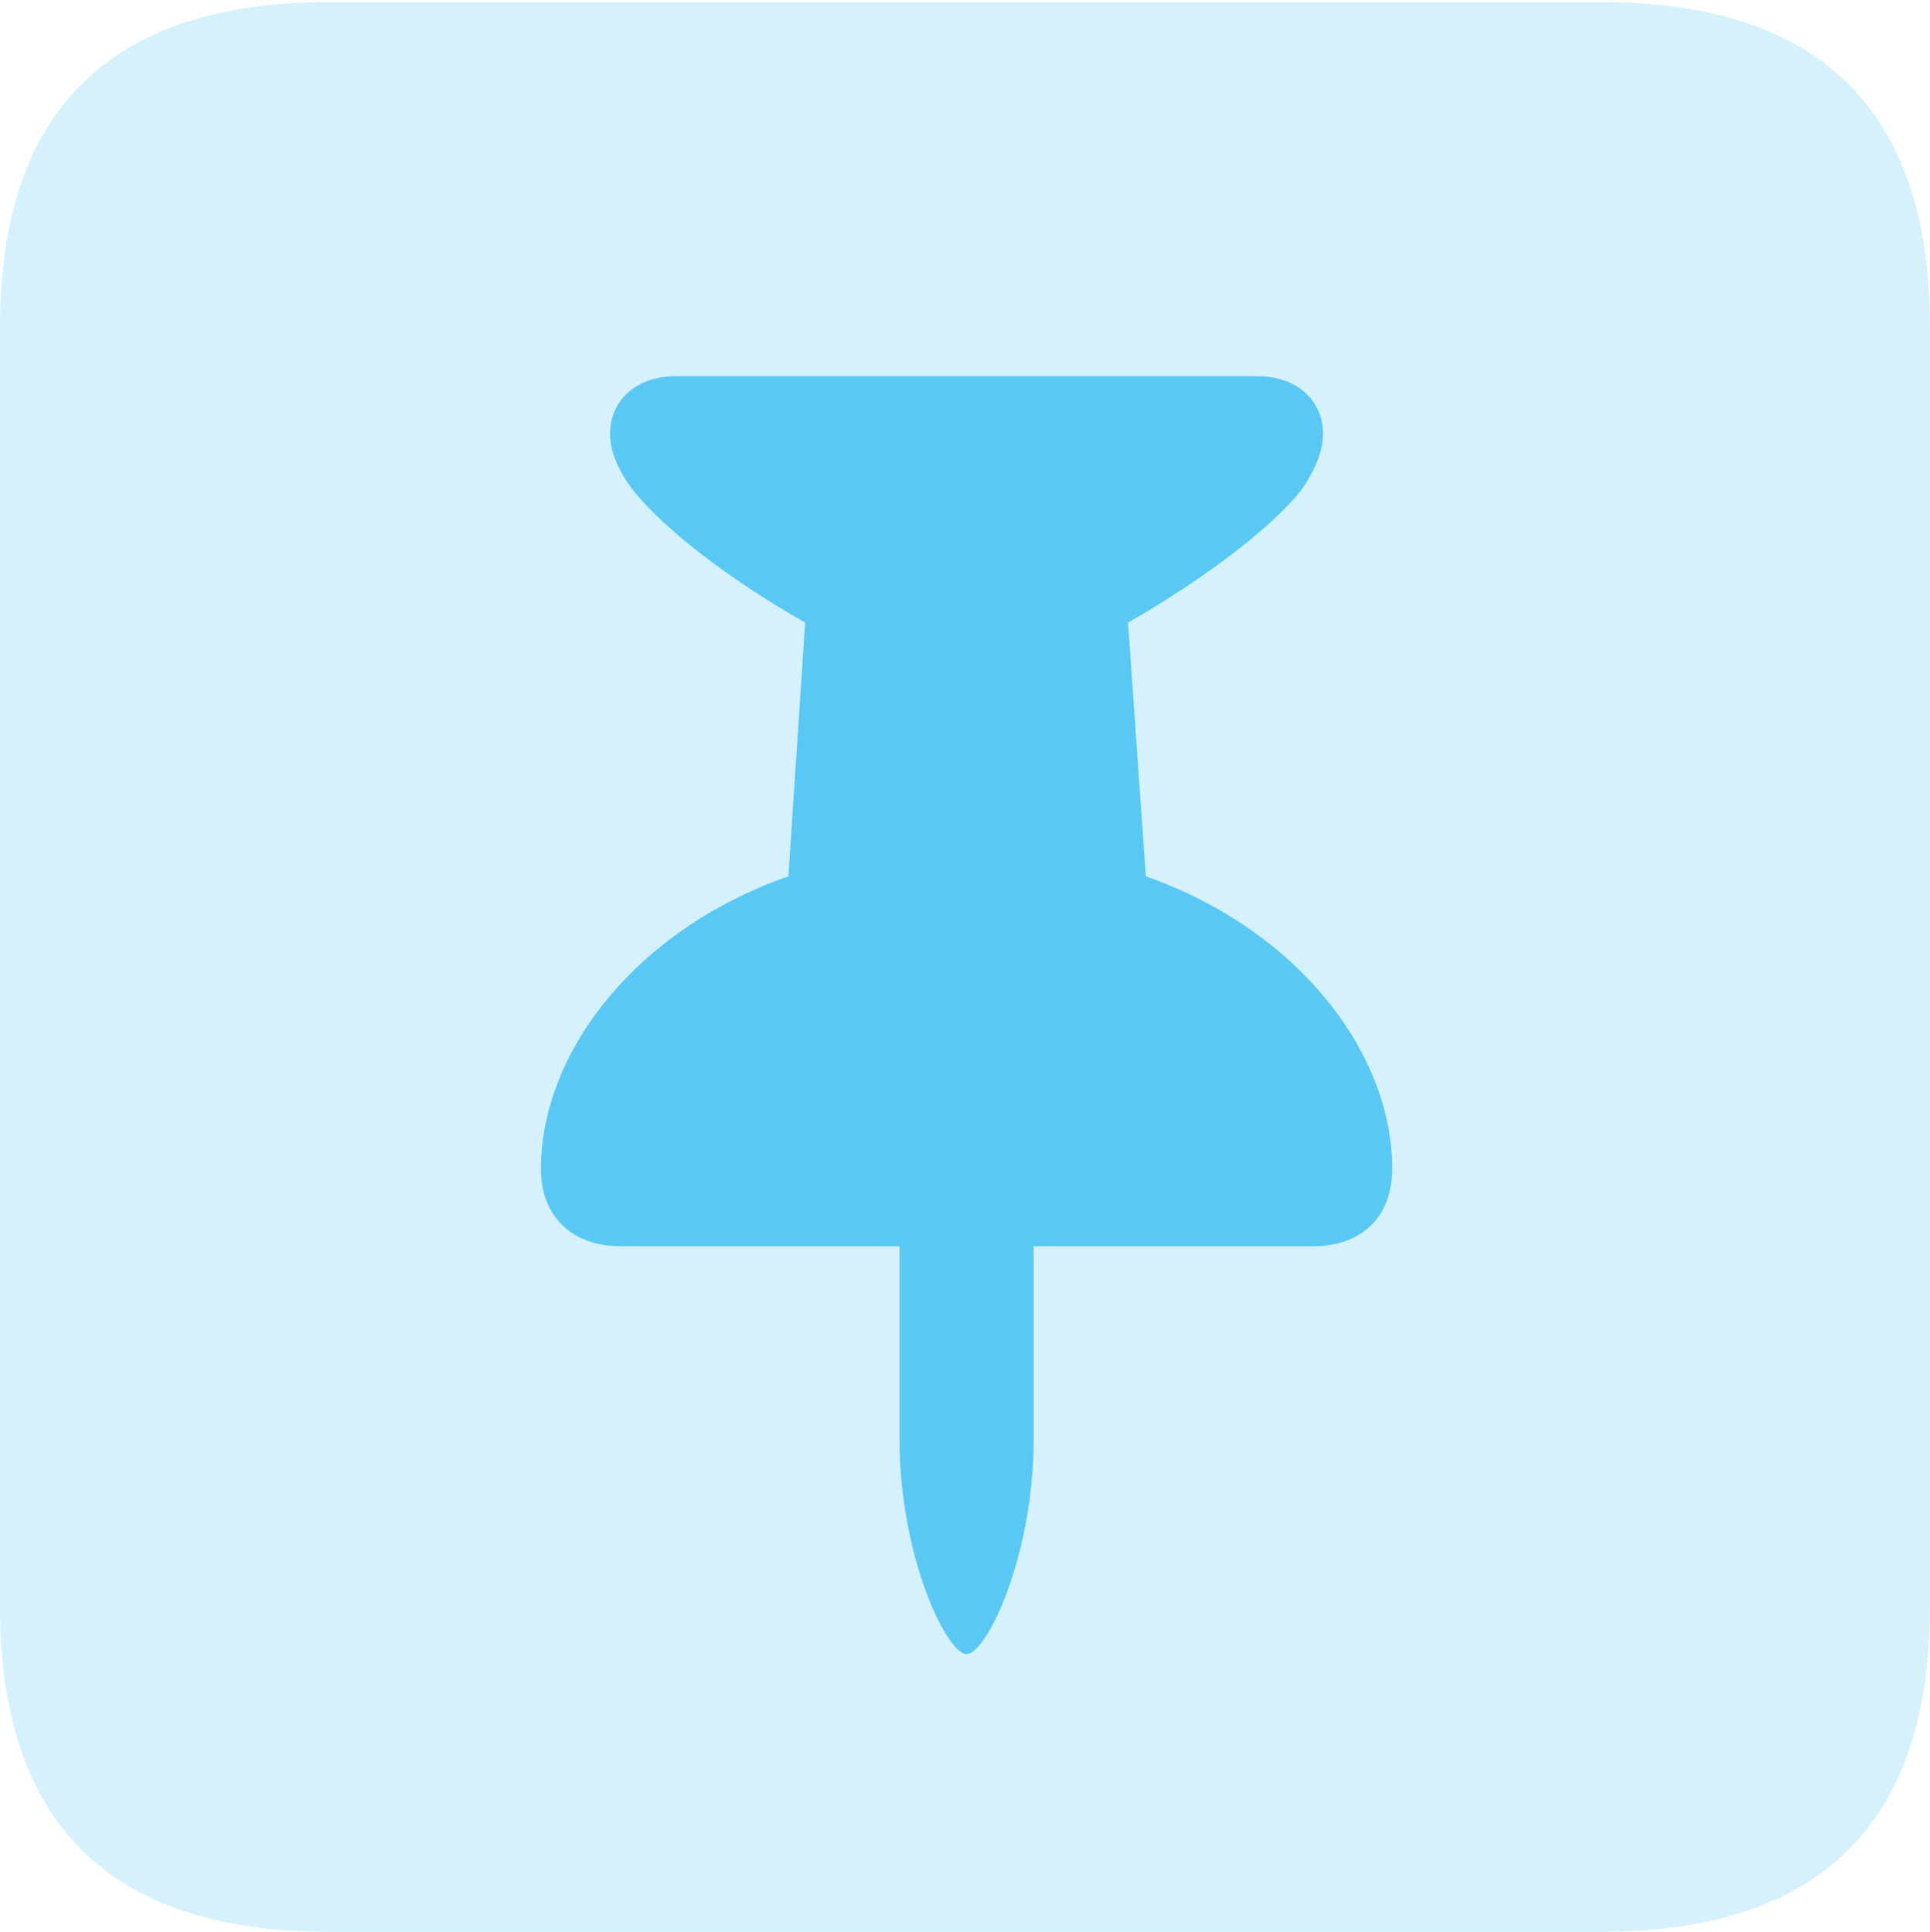 <?xml version="1.0" encoding="UTF-8"?>
<!--Generator: Apple Native CoreSVG 175.5-->
<!DOCTYPE svg
PUBLIC "-//W3C//DTD SVG 1.1//EN"
       "http://www.w3.org/Graphics/SVG/1.1/DTD/svg11.dtd">
<svg version="1.1" xmlns="http://www.w3.org/2000/svg" xmlns:xlink="http://www.w3.org/1999/xlink" width="22.473" height="22.498">
 <g>
  <rect height="22.498" opacity="0" width="22.473" x="0" y="0"/>
  <path d="M3.833 22.498L18.64 22.498C21.204 22.498 22.473 21.228 22.473 18.713L22.473 3.809C22.473 1.294 21.204 0.024 18.64 0.024L3.833 0.024C1.282 0.024 0 1.282 0 3.809L0 18.713C0 21.24 1.282 22.498 3.833 22.498Z" fill="#5ac8f5" fill-opacity="0.25"/>
  <path d="M6.299 13.611C6.299 12.28 7.373 10.84 9.18 10.205L9.375 7.251C8.472 6.738 7.727 6.152 7.385 5.725C7.202 5.493 7.104 5.261 7.104 5.054C7.104 4.663 7.41 4.382 7.861 4.382L14.648 4.382C15.1 4.382 15.405 4.663 15.405 5.054C15.405 5.261 15.308 5.481 15.149 5.713C14.807 6.14 14.05 6.726 13.135 7.251L13.342 10.205C15.137 10.84 16.211 12.28 16.211 13.611C16.211 14.172 15.857 14.514 15.283 14.514L12.036 14.514L12.036 16.76C12.036 18.127 11.487 19.263 11.255 19.263C11.023 19.263 10.474 18.127 10.474 16.76L10.474 14.514L7.227 14.514C6.665 14.514 6.299 14.172 6.299 13.611Z" fill="#5ac8f5"/>
 </g>
</svg>
